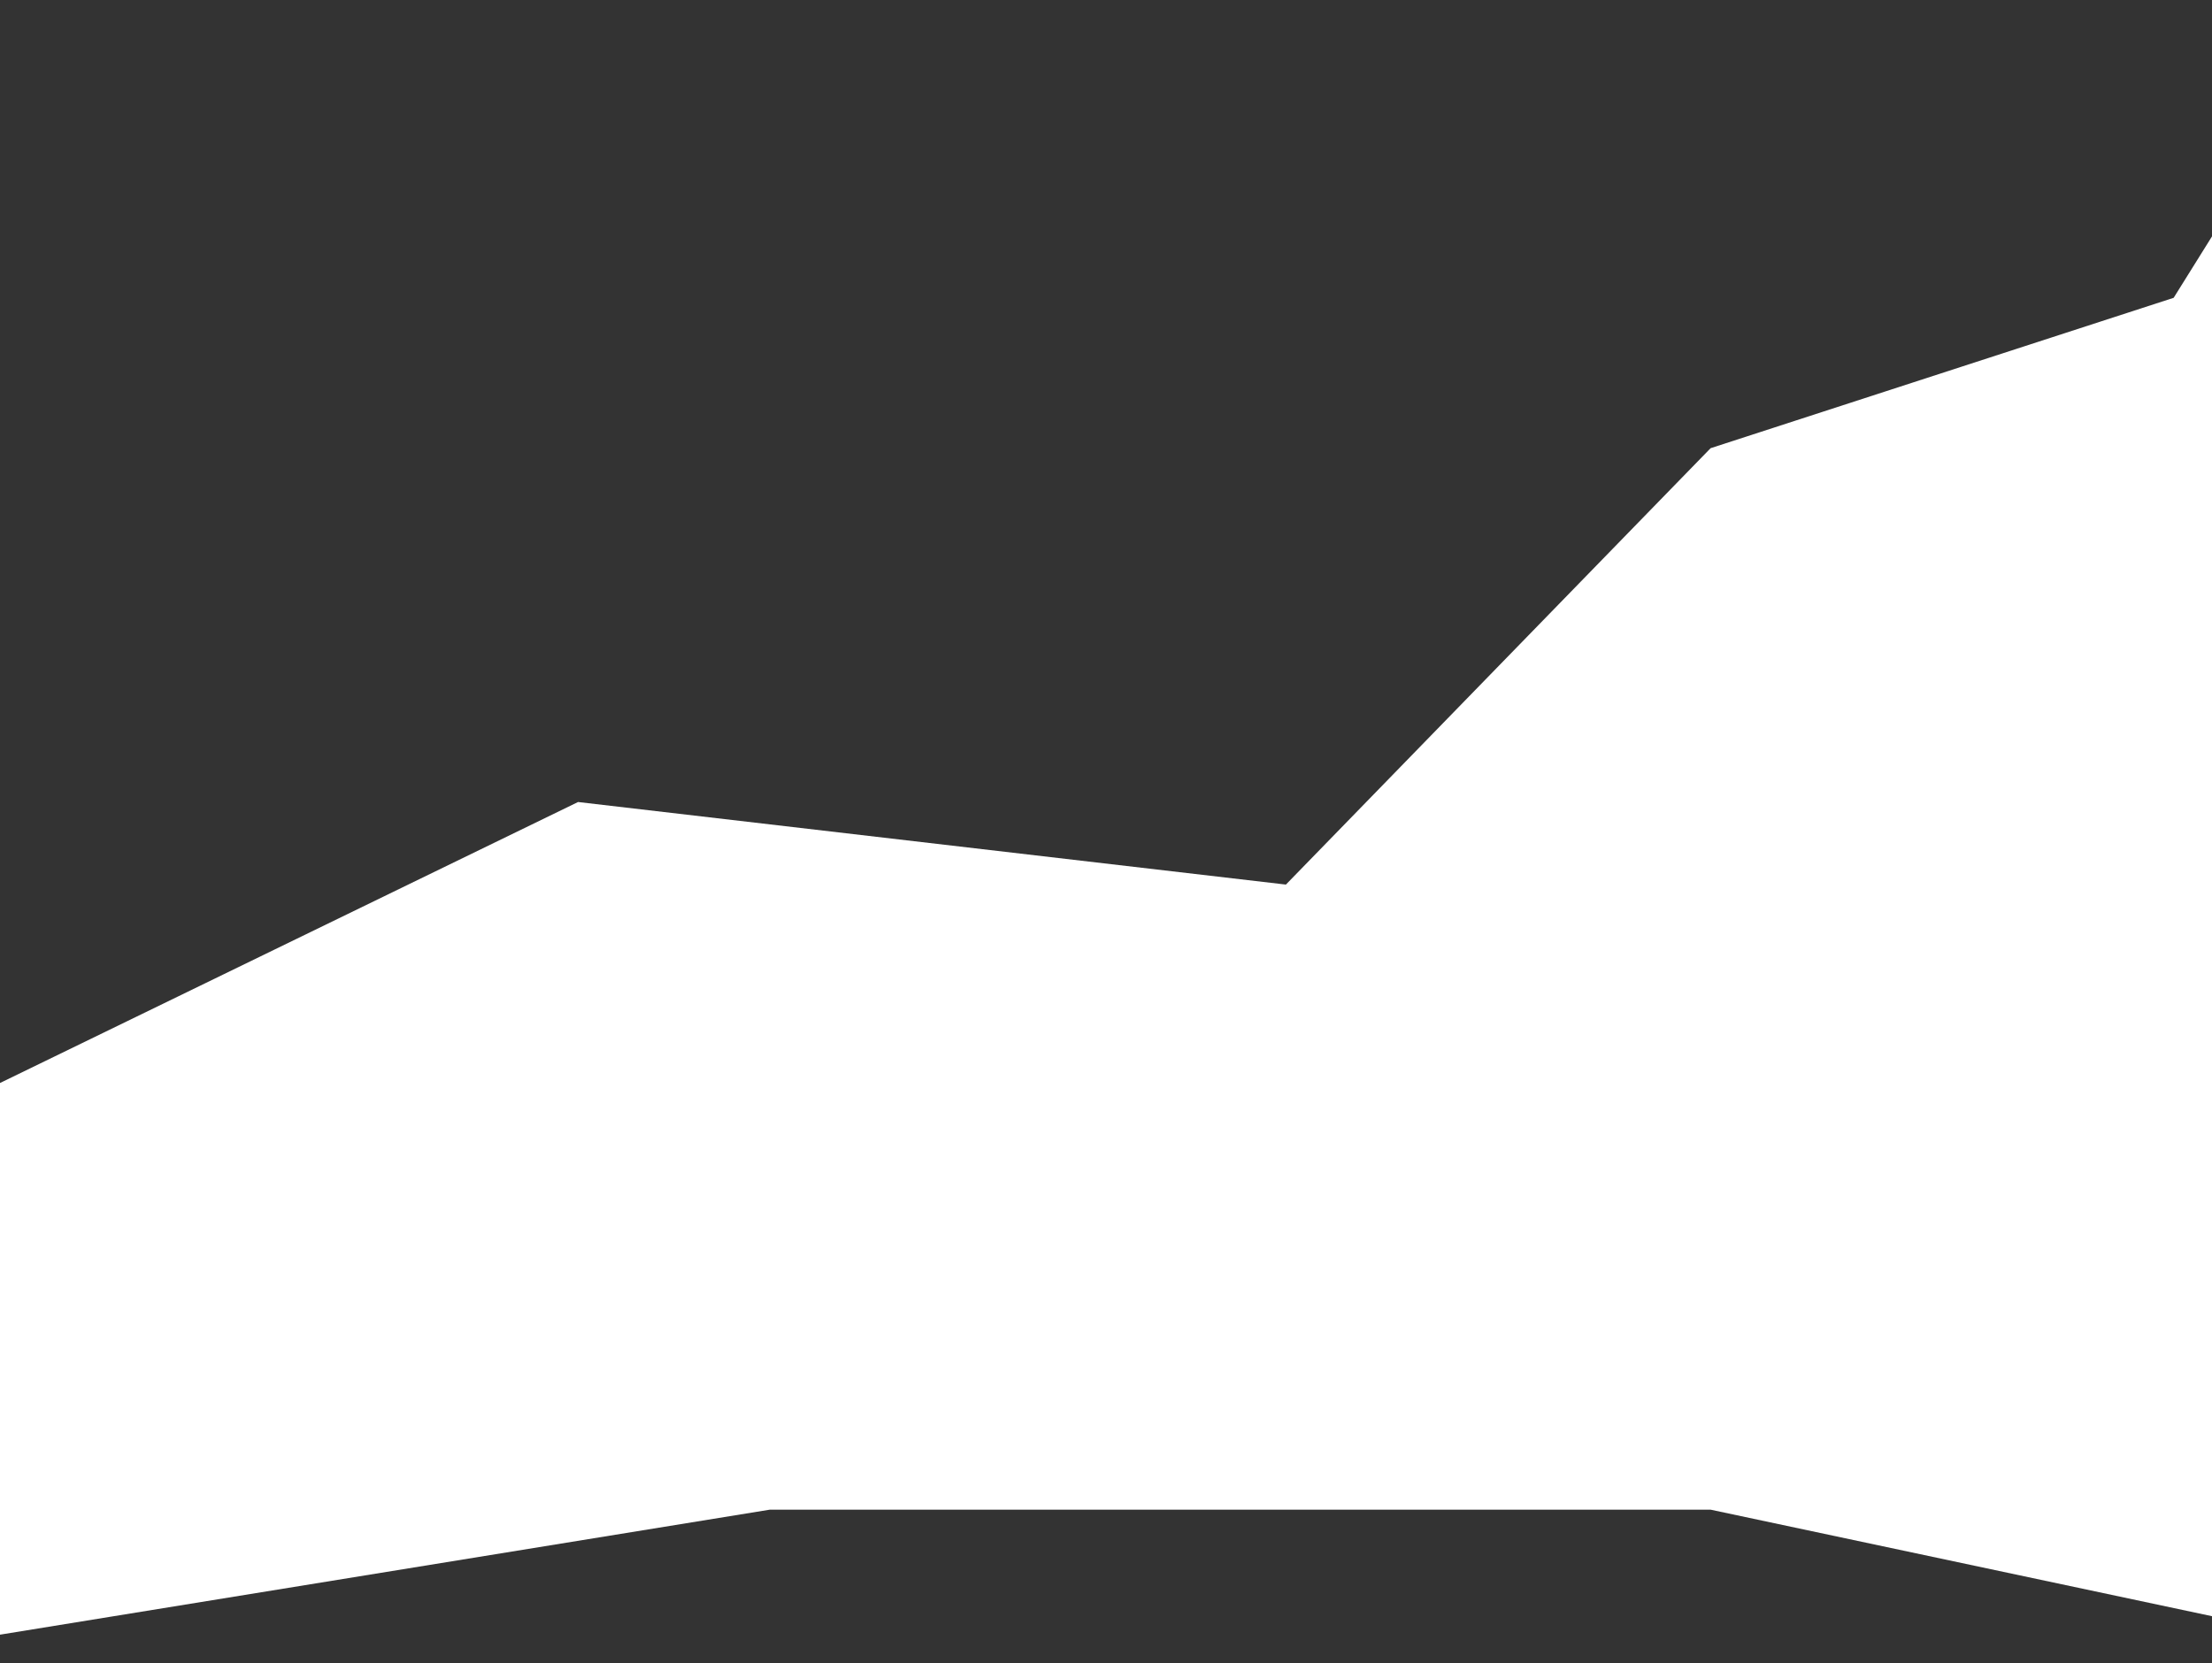 <svg width="375" height="282" viewBox="0 0 375 282" fill="none" xmlns="http://www.w3.org/2000/svg">
<rect x="0" y="0" width="375" height="282" fill="#333333" stroke="none"/>
<path d="M-47 206.5L98 136L218 150L290 76L368.5 50.5L410 -16L456 219.5L410 281.5L290 256H130.5L-26.5 281.5L-47 206.5Z" fill="white"/>
</svg>
